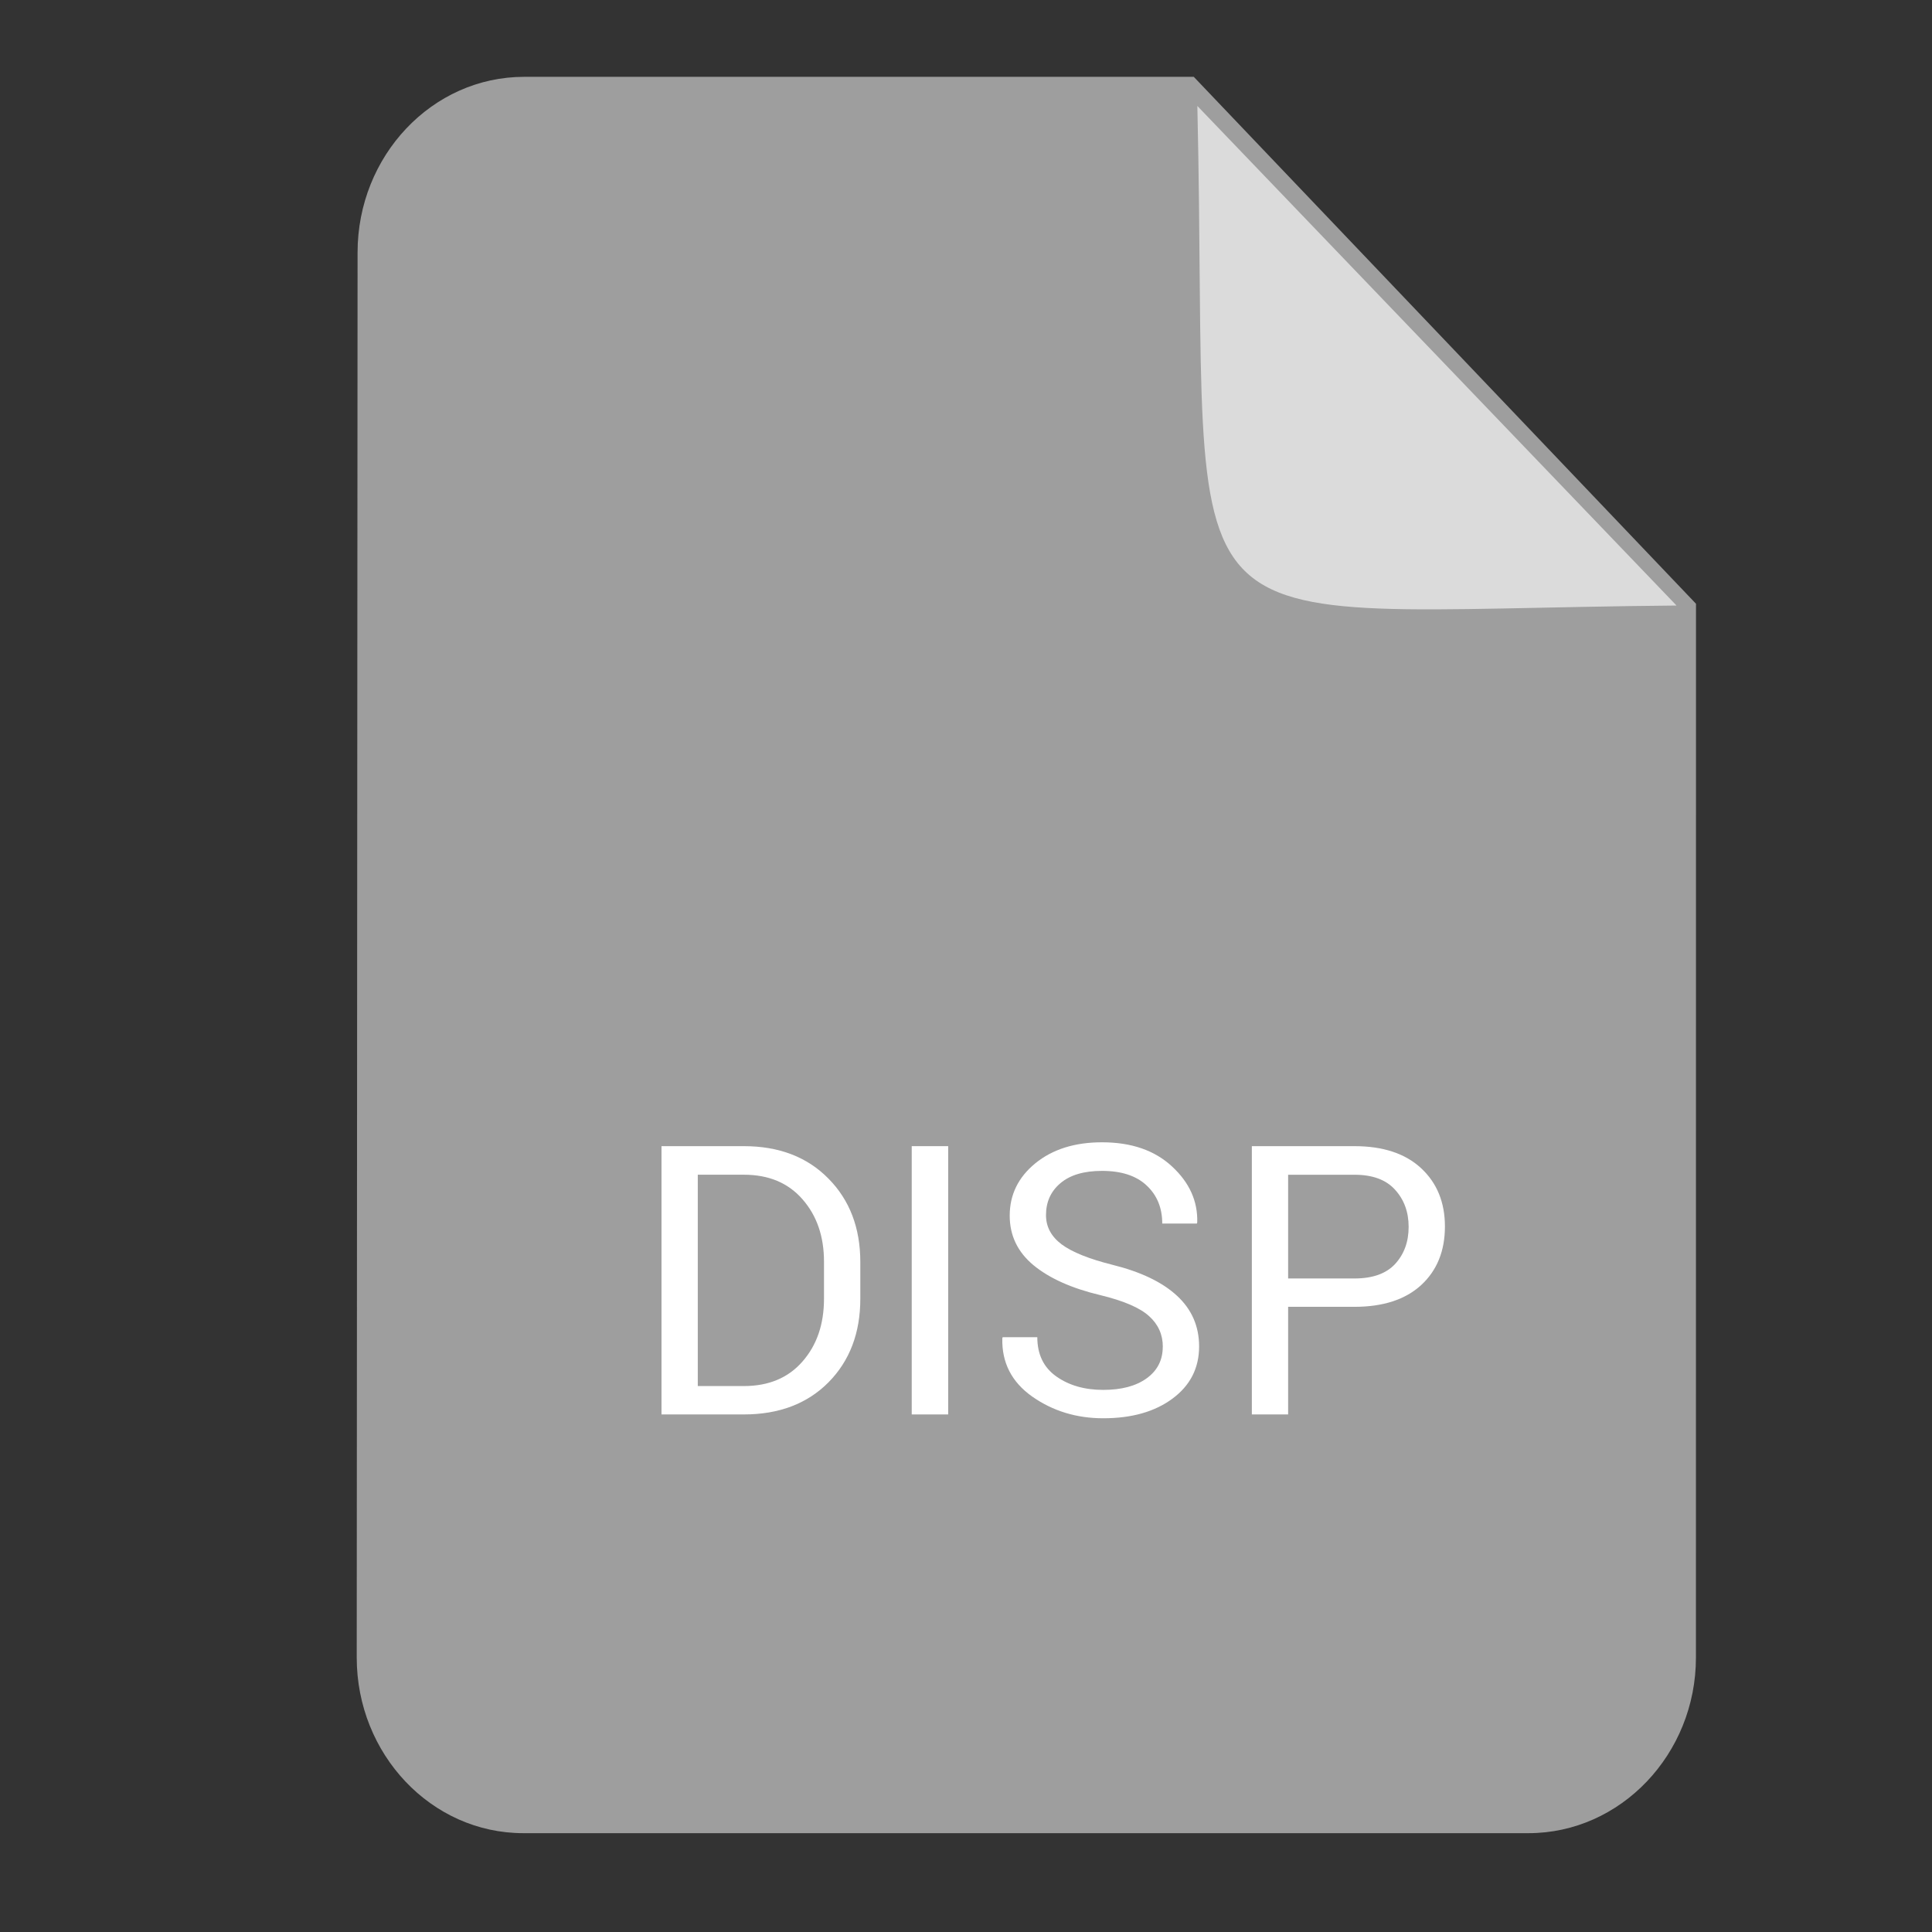 <?xml version="1.0" encoding="UTF-8" standalone="no"?>
<svg
   xmlns:dc="http://purl.org/dc/elements/1.1/"
   xmlns:cc="http://creativecommons.org/ns#"
   xmlns:rdf="http://www.w3.org/1999/02/22-rdf-syntax-ns#"
   xmlns:svg="http://www.w3.org/2000/svg"
   xmlns="http://www.w3.org/2000/svg"
   xmlns:sodipodi="http://sodipodi.sourceforge.net/DTD/sodipodi-0.dtd"
   xmlns:inkscape="http://www.inkscape.org/namespaces/inkscape"
   viewBox="0 0 64 64"
   version="1.1"
   id="svg4152"
   height="64"
   width="64"
   inkscape:version="0.91 r13725"
   sodipodi:docname="disposicion.svg">
  <rect x="0" y="0" width="64" height="64" fill="#333333" stroke="none"/>
  <sodipodi:namedview
     pagecolor="#ffffff"
     bordercolor="#666666"
     borderopacity="1"
     objecttolerance="10"
     gridtolerance="10"
     guidetolerance="10"
     inkscape:pageopacity="0"
     inkscape:pageshadow="2"
     inkscape:window-width="960"
     inkscape:window-height="1021"
     id="namedview8922"
     showgrid="false"
     inkscape:zoom="7.375"
     inkscape:cx="32.317881"
     inkscape:cy="44.082275"
     inkscape:window-x="0"
     inkscape:window-y="27"
     inkscape:window-maximized="0"
     inkscape:current-layer="svg4152" />
  <defs
     id="defs4154" />
  <g
     id="layer1">
    <g
       style="fill:#f5f5f5;fill-opacity:0.863"
       transform="translate(0.727,-7e-7)"
       id="layer2">
      <path
         style="fill:#f5f5f5;fill-opacity:0.863;fill-rule:evenodd;stroke:none;stroke-width:1px;stroke-linecap:butt;stroke-linejoin:miter;stroke-opacity:1"
         d="m 38.055,3.317 -0.032,4.114 c 0,0 -0.386,3.761 -0.386,3.889 0,0.129 0.45,3.728 0.579,4.05 0.129,0.321 0.418,3.439 0.771,3.953 0.354,0.514 4.918,2.636 5.593,2.636 0.675,0 6.01,0.096 6.139,0.096 0.129,0 4.146,-1.671 4.146,-1.671 L 55.186,20.031 38.602,2.996 Z"
         id="path4871" />
    </g>
    <g
       style="fill:#9e9e9e;fill-opacity:1"
       transform="translate(0.727,-7e-7)"
       id="layer1-6">
      <path
         id="path3921"
         d="m 16.636,2.545 c -3.05,0 -5.518,2.618 -5.518,5.818 l -0.028,46.545 c 0,3.2 2.468,5.818 5.518,5.818 l 33.3,0 c 3.05,0 5.545,-2.618 5.545,-5.818 L 55.455,20 38.818,2.545 Z M 38.937,3.51 54.81,20.059 C 37.189,20.215 39.36,22.134 38.937,3.51 Z"
         style="fill:#9e9e9e;fill-opacity:1" />
    </g>
  </g>
  <g
     transform="translate(4.814,-1.356)"
     style="font-style:normal;font-variant:normal;font-weight:normal;font-stretch:normal;font-size:6.25px;line-height:125%;font-family:Roboto;-inkscape-font-specification:'Roboto, Normal';text-align:start;letter-spacing:0px;word-spacing:0px;writing-mode:lr-tb;text-anchor:start;fill:#000000;fill-opacity:1;stroke:none;stroke-width:1px;stroke-linecap:butt;stroke-linejoin:miter;stroke-opacity:1"
     id="flowRoot6805">
    <path
       d="m 17.099,48.211 0,-8.887 2.728,0 q 1.746,0 2.802,1.074 1.056,1.068 1.056,2.765 l 0,1.215 q 0,1.703 -1.056,2.771 -1.056,1.062 -2.802,1.062 l -2.728,0 z m 1.202,-7.941 0,7.001 1.526,0 q 1.233,0 1.941,-0.812 0.714,-0.812 0.714,-2.081 l 0,-1.227 q 0,-1.257 -0.714,-2.069 -0.708,-0.812 -1.941,-0.812 l -1.526,0 z"
       style="font-size:12.5px;fill:#ffffff"
       id="path9489" />
    <path
       d="m 26.596,48.211 -1.208,0 0,-8.887 1.208,0 0,8.887 z"
       style="font-size:12.5px;fill:#ffffff"
       id="path9491" />
    <path
       d="m 33.706,45.971 q 0,-0.61 -0.458,-1.019 -0.458,-0.415 -1.624,-0.696 -1.41,-0.336 -2.203,-0.989 -0.787,-0.653 -0.787,-1.642 0,-1.038 0.848,-1.733 0.854,-0.696 2.209,-0.696 1.459,0 2.319,0.8 0.867,0.8 0.836,1.855 l -0.012,0.037 -1.147,0 q 0,-0.781 -0.519,-1.263 -0.513,-0.482 -1.477,-0.482 -0.897,0 -1.379,0.409 -0.476,0.403 -0.476,1.056 0,0.58 0.519,0.97 0.519,0.385 1.685,0.677 1.404,0.348 2.136,1.025 0.732,0.677 0.732,1.678 0,1.074 -0.879,1.727 -0.879,0.653 -2.295,0.653 -1.331,0 -2.356,-0.72 -1.019,-0.72 -0.989,-1.929 l 0.012,-0.037 1.147,0 q 0,0.854 0.629,1.3 0.629,0.446 1.556,0.446 0.909,0 1.44,-0.385 0.531,-0.385 0.531,-1.044 z"
       style="font-size:12.5px;fill:#ffffff"
       id="path9493" />
    <path
       d="m 37.857,44.647 0,3.564 -1.202,0 0,-8.887 3.4,0 q 1.422,0 2.209,0.732 0.787,0.732 0.787,1.929 0,1.215 -0.787,1.941 -0.787,0.72 -2.209,0.72 l -2.197,0 z m 0,-0.94 2.197,0 q 0.903,0 1.349,-0.482 0.446,-0.488 0.446,-1.227 0,-0.739 -0.452,-1.233 -0.446,-0.494 -1.343,-0.494 l -2.197,0 0,3.436 z"
       style="font-size:12.5px;fill:#ffffff"
       id="path9495" />
  </g>
</svg>
